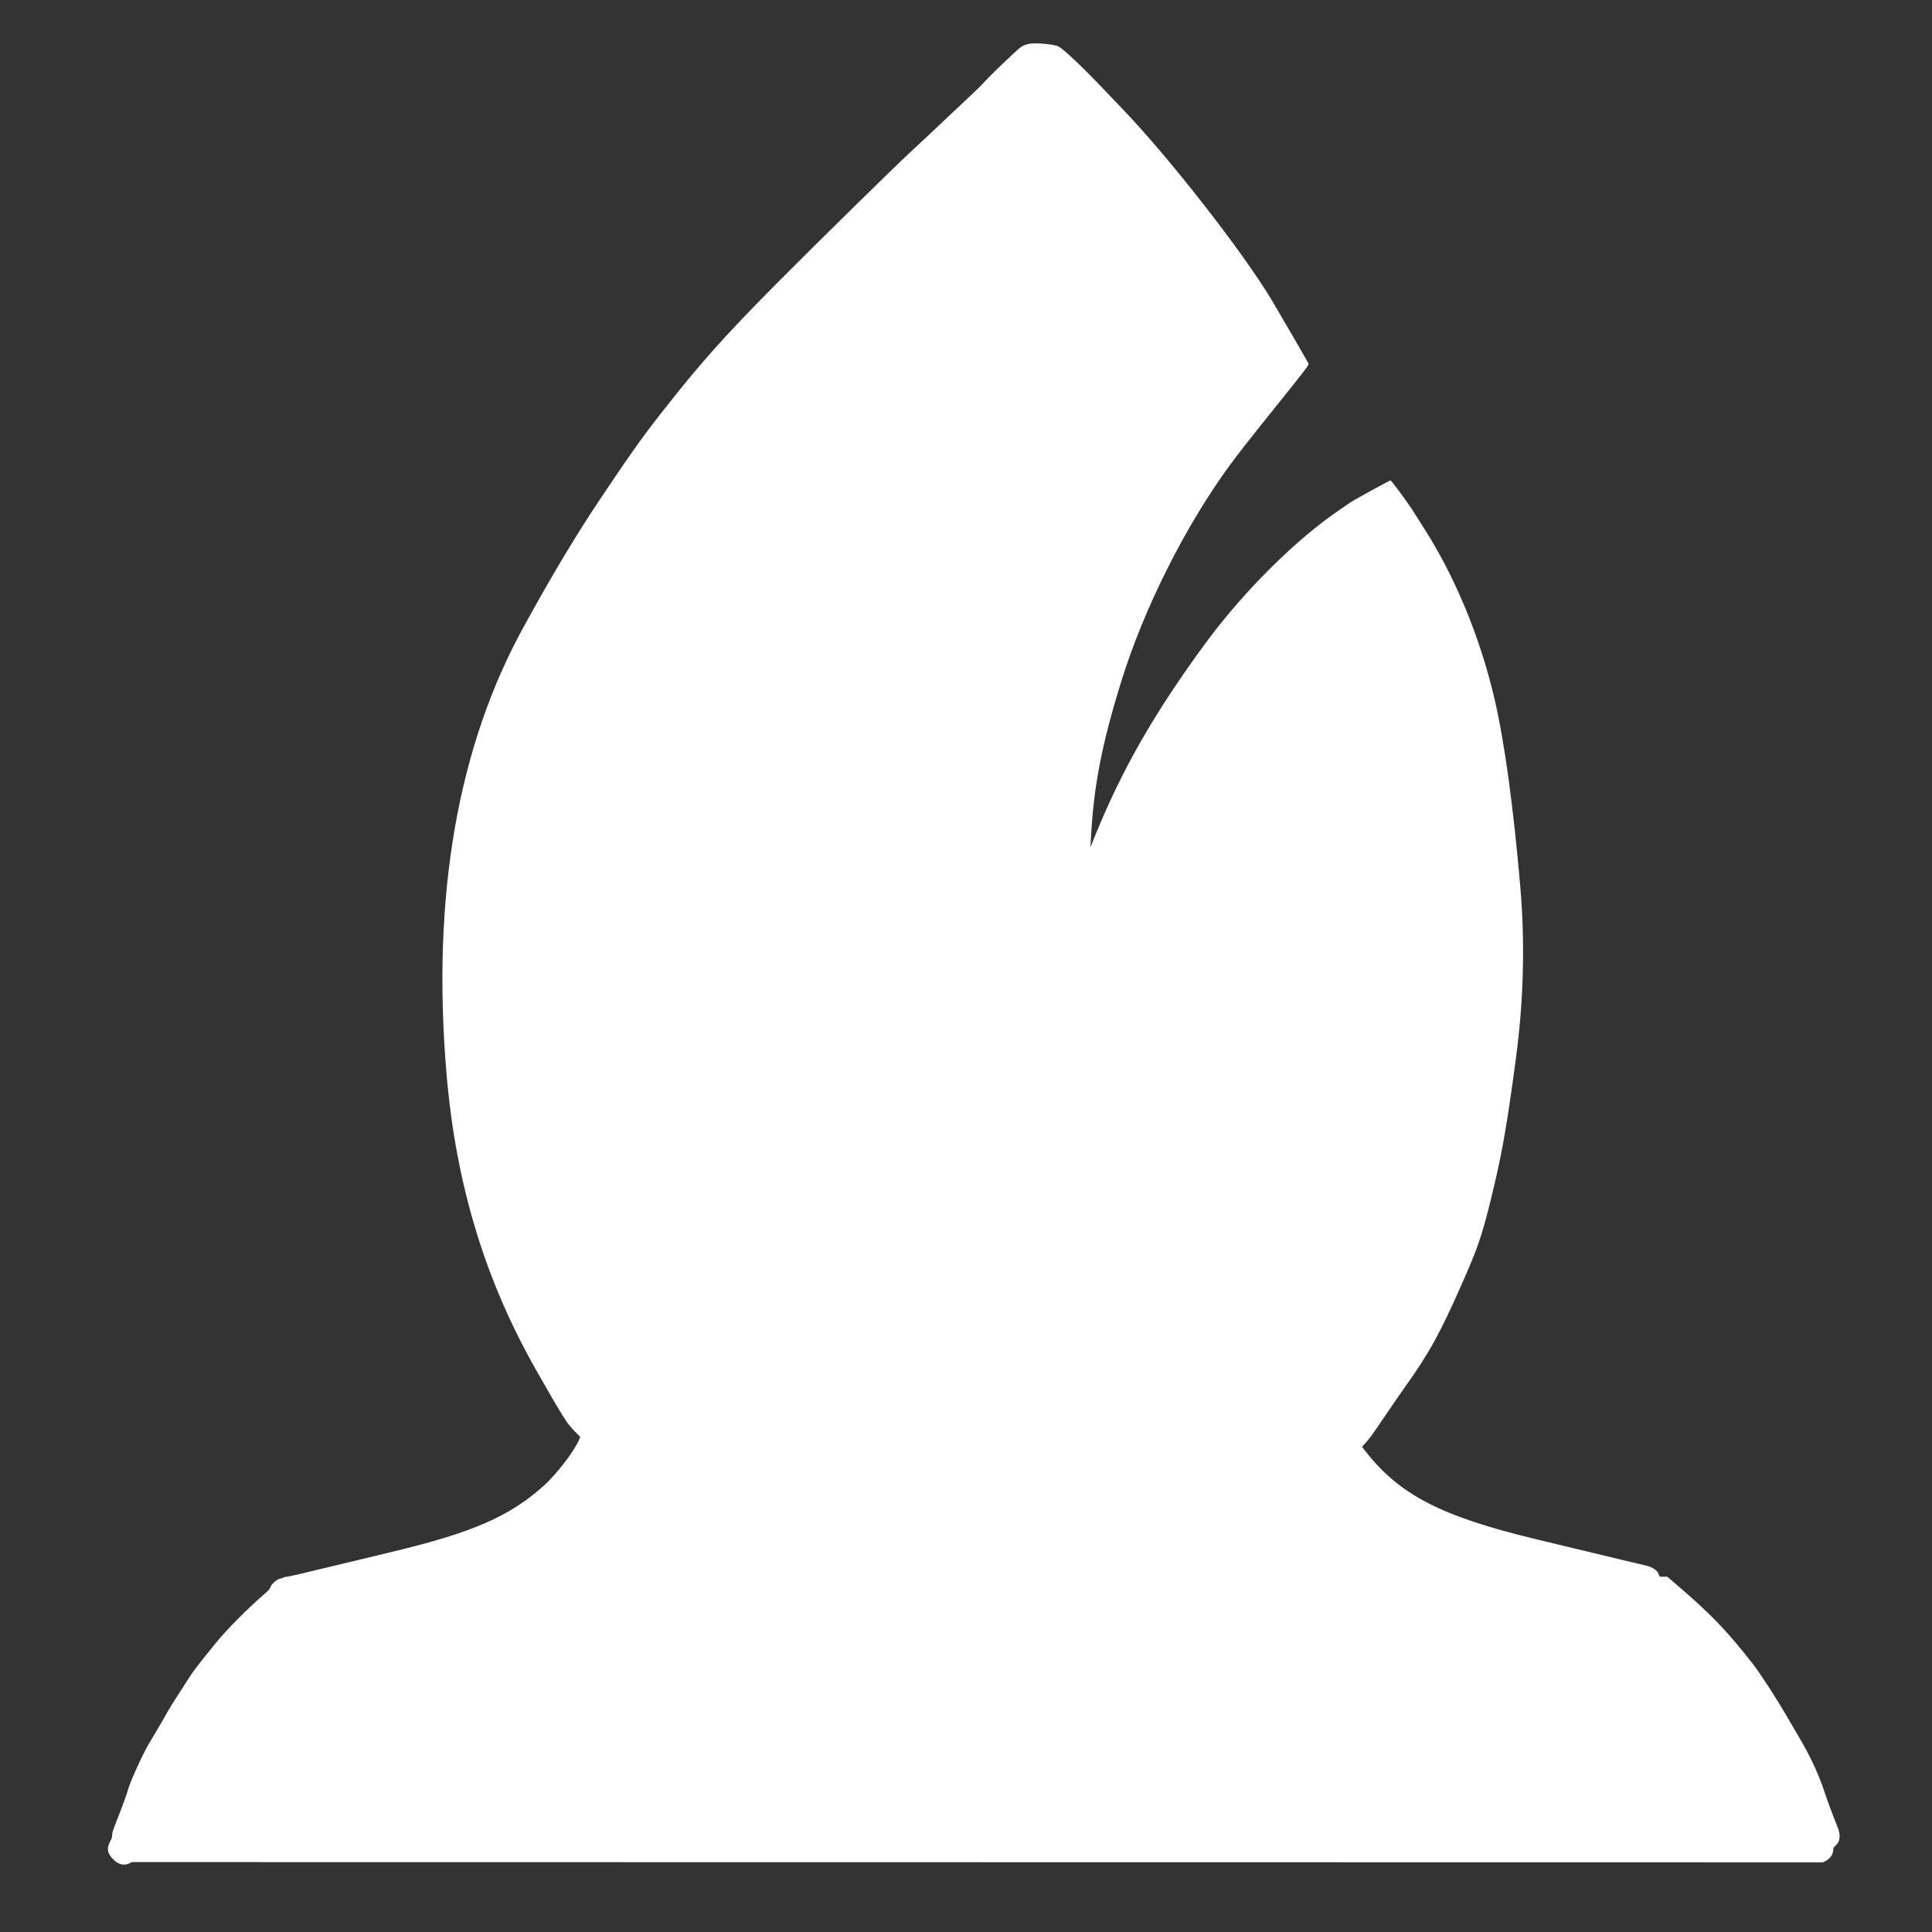 <svg id="svg" xmlns="http://www.w3.org/2000/svg" xmlns:xlink="http://www.w3.org/1999/xlink" width="100%" height="100%" viewBox="0, 0, 400,400"><rect x="0" y="0" width="400" height="400" fill="#333333" stroke="none"/><g id="svgg"><path id="path0" d="M213.056 9.076 C 211.712 9.376,211.505 9.512,209.413 11.468 C 206.905 13.813,204.243 16.432,203.630 17.160 C 203.375 17.462,202.336 18.487,201.320 19.438 C 200.305 20.389,198.629 21.967,197.597 22.944 C 193.813 26.528,190.224 29.895,188.056 31.895 C 186.835 33.022,181.842 37.869,176.963 42.667 C 152.088 67.120,147.195 72.365,136.432 86.111 C 132.891 90.633,129.889 94.887,123.809 104.000 C 119.547 110.388,114.597 118.600,110.112 126.722 C 109.605 127.639,108.955 128.814,108.666 129.334 C 94.775 154.299,89.327 185.540,92.449 222.333 C 94.409 245.437,100.528 265.454,111.419 284.389 C 112.368 286.039,113.243 287.564,113.362 287.778 C 114.588 289.962,116.371 292.942,117.153 294.111 C 117.616 294.803,118.378 295.728,119.028 296.384 L 120.124 297.490 119.946 297.956 C 119.085 300.209,115.322 305.132,112.556 307.622 C 105.539 313.939,97.847 317.295,81.278 321.268 C 79.628 321.664,76.703 322.368,74.778 322.834 C 63.313 325.605,59.728 326.444,59.353 326.444 C 59.121 326.444,58.834 326.518,58.716 326.608 C 58.597 326.697,58.397 326.772,58.272 326.774 C 57.526 326.786,56.196 327.881,55.953 328.684 C 55.866 328.970,55.561 329.313,54.833 329.941 C 51.274 333.016,46.887 337.439,44.637 340.222 C 40.264 345.632,40.152 345.779,38.663 348.111 C 36.840 350.966,36.642 351.273,36.449 351.556 C 36.190 351.933,35.134 353.631,34.860 354.111 C 34.737 354.325,34.387 354.950,34.082 355.500 C 33.776 356.050,33.003 357.375,32.363 358.444 C 31.724 359.514,31.008 360.714,30.772 361.111 C 29.503 363.249,26.772 369.295,26.499 370.568 C 26.371 371.169,25.280 374.139,24.004 377.362 C 23.390 378.913,23.222 379.461,23.221 379.918 C 23.220 380.238,23.146 380.625,23.057 380.778 C 22.012 382.568,22.102 383.564,23.430 384.945 C 24.473 386.029,25.765 386.339,26.838 385.764 L 27.278 385.527 202.344 385.552 L 377.410 385.577 377.968 385.294 C 378.938 384.802,379.535 383.924,379.549 382.969 C 379.554 382.634,379.633 382.481,379.937 382.214 C 381.028 381.256,381.166 379.996,380.386 378.103 C 379.503 375.961,378.326 372.787,377.608 370.611 C 376.489 367.219,374.664 363.337,372.437 359.611 C 371.815 358.572,370.734 356.726,370.034 355.509 C 367.942 351.875,364.451 346.473,362.954 344.556 C 357.579 337.669,354.223 334.174,347.291 328.240 L 345.194 326.444 344.372 326.444 C 343.550 326.444,343.550 326.444,343.484 326.116 C 343.309 325.241,342.216 324.455,340.706 324.120 C 339.731 323.903,332.047 322.062,324.667 320.278 C 322.742 319.813,319.817 319.108,318.167 318.712 C 298.340 313.958,289.701 309.490,282.575 300.301 L 281.990 299.547 282.760 298.690 C 283.689 297.657,284.073 297.123,287.000 292.796 C 288.253 290.944,289.997 288.420,290.877 287.187 C 295.917 280.119,298.206 275.956,302.832 265.444 C 305.914 258.440,306.745 256.032,308.486 249.056 C 310.881 239.462,311.934 233.580,313.885 218.889 C 315.450 207.109,315.750 195.218,314.774 183.778 C 313.341 167.004,311.480 153.450,309.382 144.521 C 306.403 131.837,301.228 119.352,294.798 109.333 C 294.033 108.142,293.096 106.658,292.715 106.037 C 291.701 104.381,288.165 99.568,287.888 99.466 C 287.767 99.421,279.952 103.716,279.444 104.106 C 279.231 104.270,278.256 104.946,277.278 105.609 C 268.247 111.724,257.328 122.603,249.484 133.302 C 238.985 147.621,232.221 159.443,226.658 173.192 L 225.769 175.389 225.835 174.056 C 226.385 162.999,228.069 154.201,232.153 141.056 C 236.825 126.016,245.269 109.160,254.444 96.556 C 256.345 93.945,258.420 91.300,264.952 83.167 C 270.494 76.267,271.033 75.550,270.901 75.259 C 270.720 74.862,264.757 64.559,263.356 62.222 C 257.347 52.201,242.213 32.793,232.556 22.723 C 231.669 21.799,229.973 20.021,228.785 18.771 C 224.018 13.757,220.284 10.218,219.132 9.622 C 218.222 9.151,214.295 8.798,213.056 9.076 " stroke="none" fill="#FFFFFF" fill-rule="evenodd"></path></g></svg>